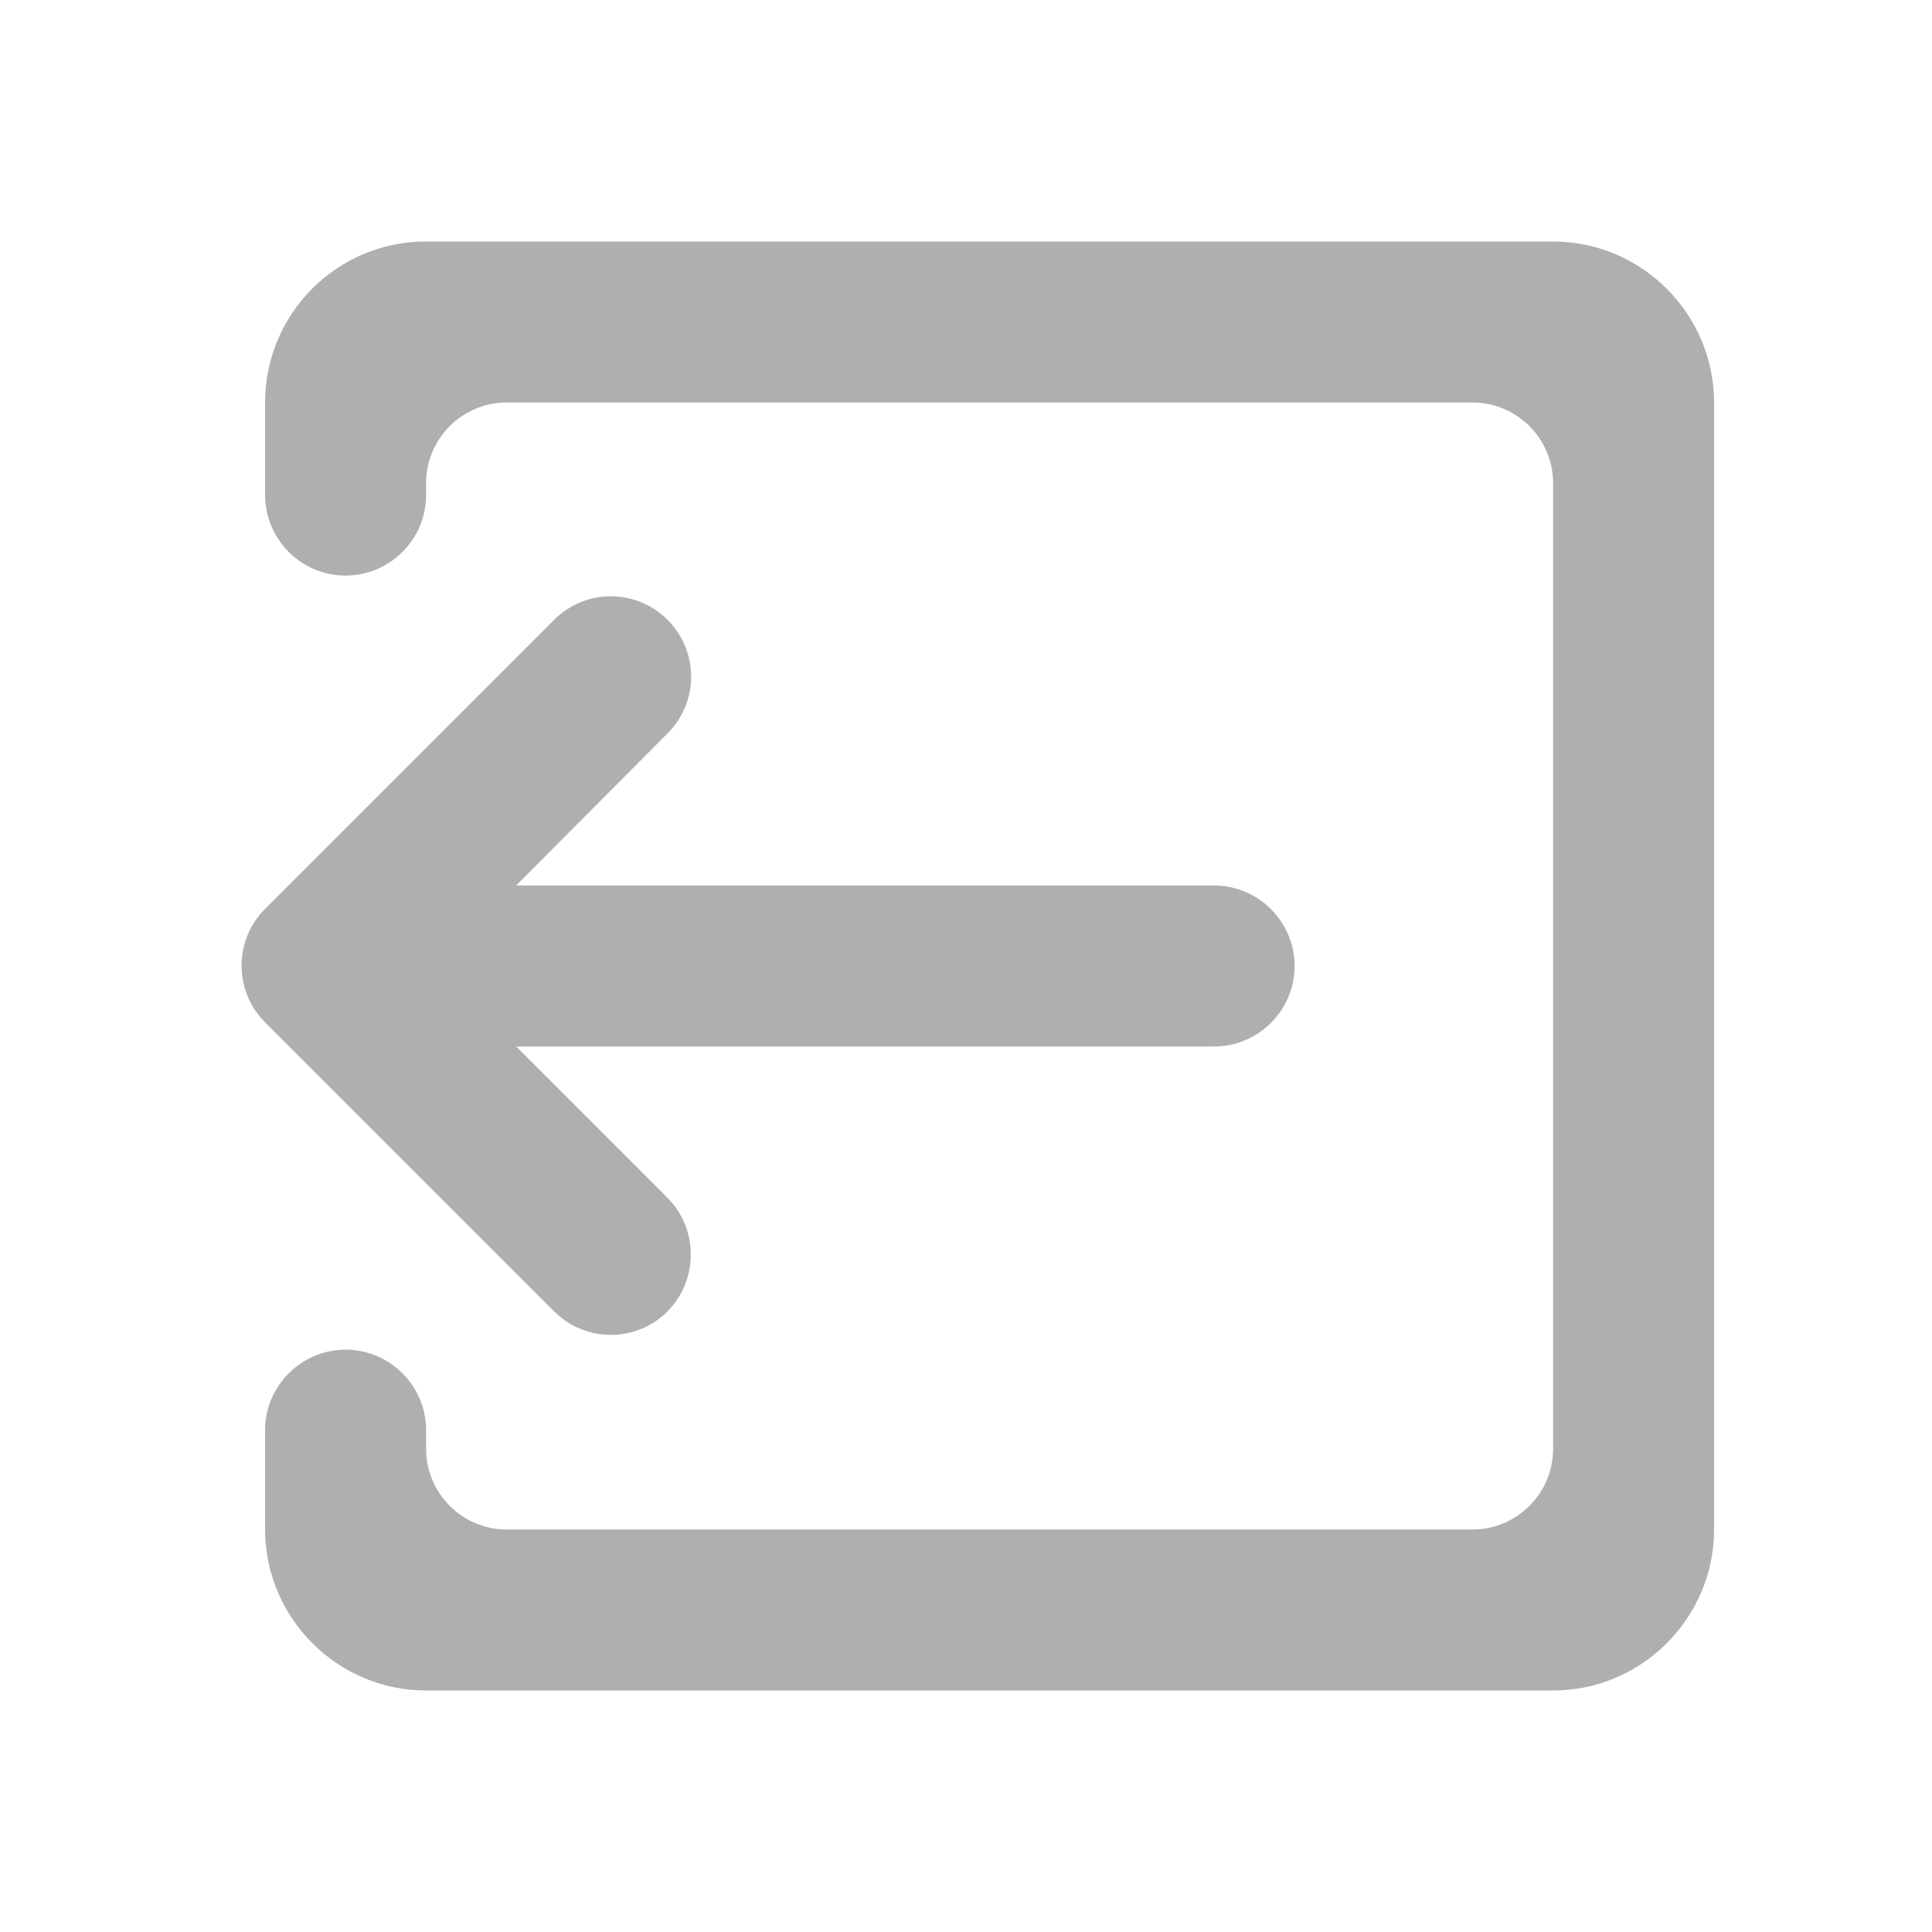 <?xml version="1.0" encoding="UTF-8" standalone="no"?>
<svg
   xmlns:dc="http://purl.org/dc/elements/1.1/"
   xmlns:cc="http://creativecommons.org/ns#"
   xmlns:rdf="http://www.w3.org/1999/02/22-rdf-syntax-ns#"
   xmlns:svg="http://www.w3.org/2000/svg"
   xmlns="http://www.w3.org/2000/svg"
   xmlns:sodipodi="http://sodipodi.sourceforge.net/DTD/sodipodi-0.dtd"
   xmlns:inkscape="http://www.inkscape.org/namespaces/inkscape"
   height="24"
   viewBox="0 0 24 24"
   width="24"
   version="1.1"
   id="svg4"
   sodipodi:docname="document-export-rtl.svg"
   inkscape:version="1.0.2 (e86c870879, 2021-01-15)">
  <defs
     id="defs8" />
  <sodipodi:namedview
     pagecolor="#ffffff"
     bordercolor="#666666"
     borderopacity="1"
     objecttolerance="10"
     gridtolerance="10"
     guidetolerance="10"
     inkscape:pageopacity="0"
     inkscape:pageshadow="2"
     inkscape:window-width="3824"
     inkscape:window-height="2107"
     id="namedview6"
     showgrid="false"
     inkscape:zoom="39.833333"
     inkscape:cx="-1.1297074"
     inkscape:cy="16.016736"
     inkscape:window-x="8"
     inkscape:window-y="33"
     inkscape:window-maximized="0"
     inkscape:current-layer="svg4"
     inkscape:document-rotation="0" />
  <path fill="#afafaf"
     d="m 8.293,16.29 c -0.39,0.39 -1.02,0.39 -1.41,0 l -3.59,-3.59 c -0.39,-0.39 -0.39,-1.02 0,-1.41 l 3.59,-3.59 c 0.39,-0.39 1.02,-0.39 1.41,0 0.39,0.39 0.39,1.02 0,1.41 L 6.412,11 h 8.67 c 0.55,0 1,0.45 1,1 0,0.55 -0.45,1 -1,1 h -8.67 l 1.88,1.88 c 0.39,0.39 0.38,1.03 0,1.41 z m 11,-13.29 h -14 c -1.11,0 -2,0.9 -2,2 v 1.15 c 0,0.55 0.45,1 1,1 0.55,0 1,-0.45 1,-1 V 6 c 0,-0.55 0.45,-1 1,-1 h 12 c 0.55,0 1,0.45 1,1 v 12 c 0,0.55 -0.45,1 -1,1 h -12 c -0.55,0 -1,-0.45 -1,-1 v -0.234 c 0,-0.55 -0.45,-1 -1,-1 -0.55,0 -1,0.45 -1,1 V 19 c 0,1.1 0.9,2 2,2 h 14 c 1.1,0 2,-0.9 2,-2 V 5 c 0,-1.1 -0.9,-2 -2,-2 z"
     id="path2"
     sodipodi:nodetypes="ssssssccssscsssssssssssssssssssssssss" />
</svg>
